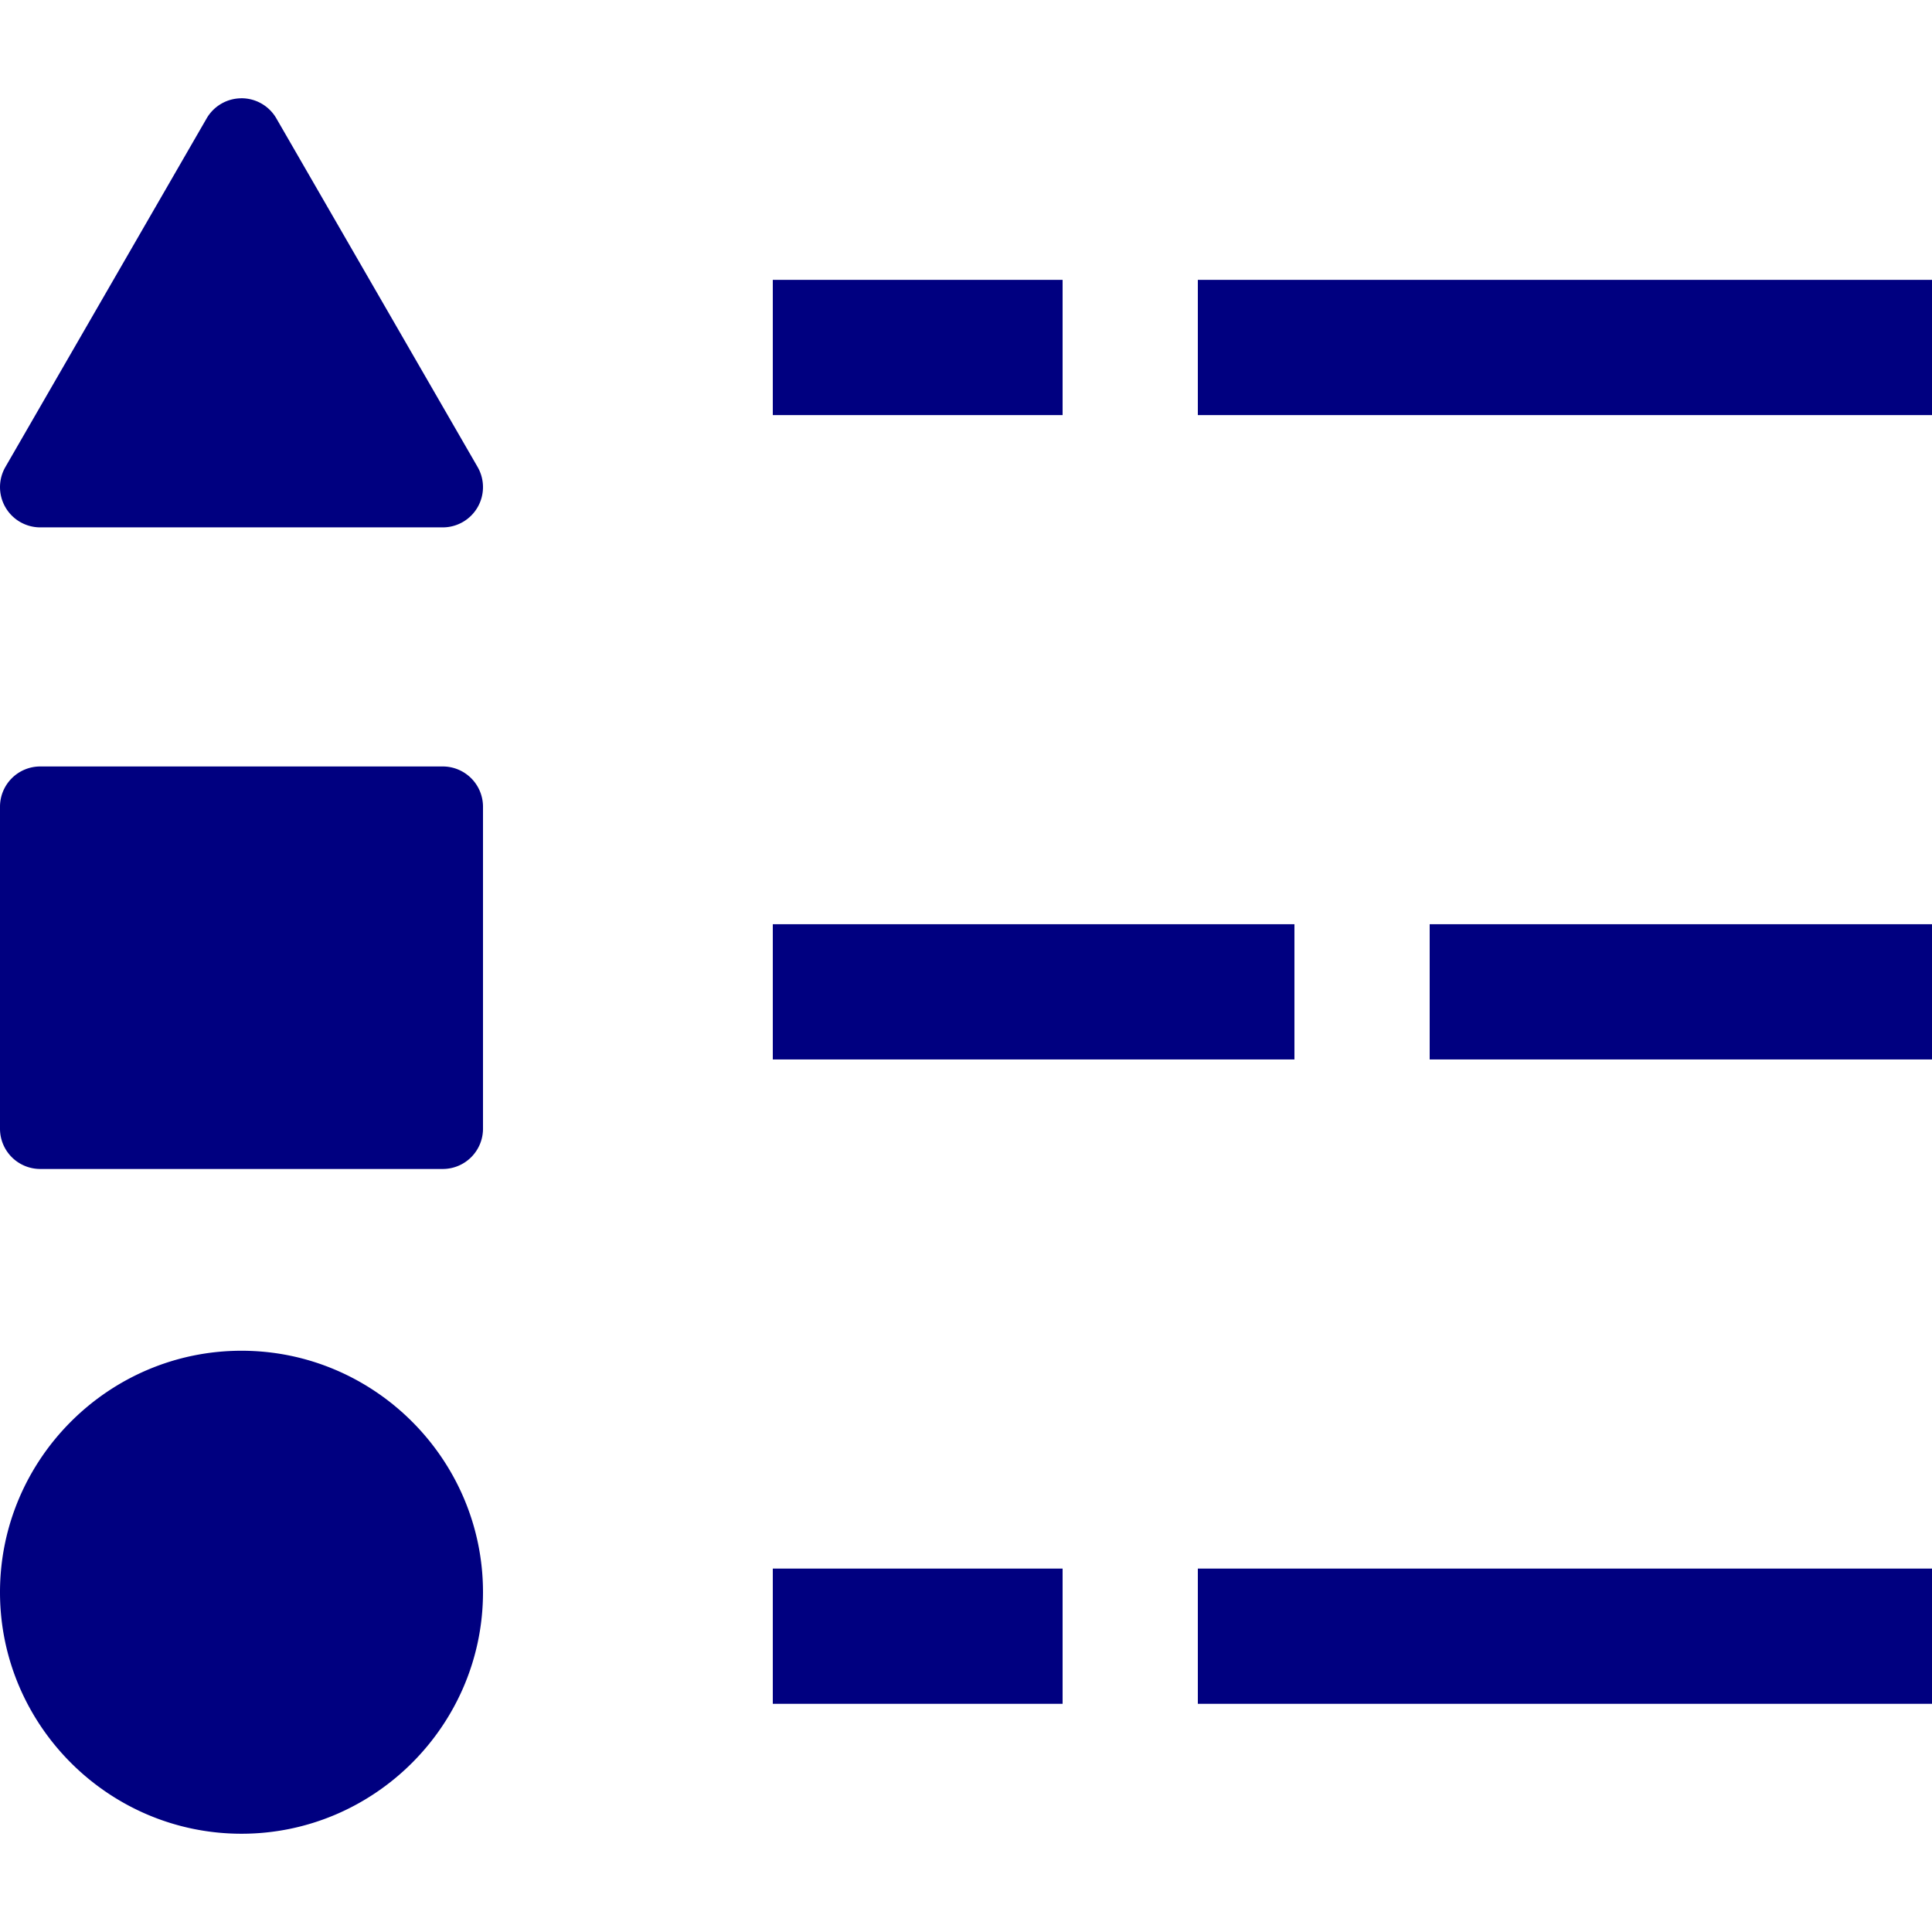 <?xml version="1.0" encoding="UTF-8" standalone="no"?>
<svg
   xmlns:dc="http://purl.org/dc/elements/1.1/"
   xmlns:cc="http://creativecommons.org/ns#"
   xmlns:rdf="http://www.w3.org/1999/02/22-rdf-syntax-ns#"
   xmlns:svg="http://www.w3.org/2000/svg"
   xmlns="http://www.w3.org/2000/svg"
   xmlns:sodipodi="http://sodipodi.sourceforge.net/DTD/sodipodi-0.dtd"
   xmlns:inkscape="http://www.inkscape.org/namespaces/inkscape"
   inkscape:version="1.0 (4035a4fb49, 2020-05-01)"
   sodipodi:docname="uEA85-map-legend.svg"
   id="svg4460"
   height="100"
   width="100"
   version="1.1">
  <sodipodi:namedview
     inkscape:document-rotation="0"
     inkscape:current-layer="svg4460"
     inkscape:window-maximized="1"
     inkscape:window-y="-8"
     inkscape:window-x="-8"
     inkscape:cy="55.627631"
     inkscape:cx="56.761733"
     inkscape:zoom="5.6568545"
     showgrid="false"
     id="namedview11"
     inkscape:window-height="1017"
     inkscape:window-width="1920"
     inkscape:pageshadow="2"
     inkscape:pageopacity="0"
     guidetolerance="10"
     gridtolerance="10"
     objecttolerance="10"
     borderopacity="1"
     bordercolor="#666666"
     pagecolor="#ffffff" />
  <defs
     id="defs4462" />
  <path
     d="M 12.496 5.086 A 2.084 2.084 0 0 0 12.467 5.088 A 2.084 2.084 0 0 0 10.695 6.129 L 0.279 24.172 A 2.084 2.084 0 0 0 2.084 27.297 L 22.918 27.297 A 2.084 2.084 0 0 0 24.721 24.172 L 14.305 6.129 A 2.084 2.084 0 0 0 12.496 5.086 z M 40 14.486 L 40 21.486 L 55 21.486 L 55 14.486 L 40 14.486 z M 62 14.486 L 62 21.486 L 100 21.486 L 100 14.486 L 62 14.486 z M 2.084 39.672 A 2.084 2.084 0 0 0 0 41.756 L 0 58.422 A 2.084 2.084 0 0 0 2.084 60.506 L 22.916 60.506 A 2.084 2.084 0 0 0 25 58.422 L 25 41.756 A 2.084 2.084 0 0 0 22.916 39.672 L 2.084 39.672 z M 40 47.838 L 40 54.838 L 67 54.838 L 67 47.838 L 40 47.838 z M 74 47.838 L 74 54.838 L 100 54.838 L 100 47.838 L 74 47.838 z M 12.5 69.914 C 5.621 69.914 0 75.535 0 82.414 C 0 89.293 5.621 94.914 12.5 94.914 C 19.379 94.914 25 89.293 25 82.414 C 25 75.535 19.379 69.914 12.5 69.914 z M 40 81.189 L 40 88.189 L 55 88.189 L 55 81.189 L 40 81.189 z M 62 81.189 L 62 88.189 L 100 88.189 L 100 81.189 L 62 81.189 z "
     style="color:#000000;font-style:normal;font-variant:normal;font-weight:normal;font-stretch:normal;font-size:medium;line-height:normal;font-family:sans-serif;font-variant-ligatures:normal;font-variant-position:normal;font-variant-caps:normal;font-variant-numeric:normal;font-variant-alternates:normal;font-variant-east-asian:normal;font-feature-settings:normal;font-variation-settings:normal;text-indent:0;text-align:start;text-decoration:none;text-decoration-line:none;text-decoration-style:solid;text-decoration-color:#000000;letter-spacing:normal;word-spacing:normal;text-transform:none;writing-mode:lr-tb;direction:ltr;text-orientation:mixed;dominant-baseline:auto;baseline-shift:baseline;text-anchor:start;white-space:normal;shape-padding:0;shape-margin:0;inline-size:0;clip-rule:nonzero;display:inline;overflow:visible;visibility:visible;opacity:1;isolation:auto;mix-blend-mode:normal;color-interpolation:sRGB;color-interpolation-filters:linearRGB;solid-color:#000000;solid-opacity:1;vector-effect:none;fill:#000080;fill-opacity:1;fill-rule:evenodd;stroke:none;stroke-width:7;stroke-linecap:butt;stroke-linejoin:miter;stroke-miterlimit:4;stroke-dasharray:none;stroke-dashoffset:0;stroke-opacity:1;color-rendering:auto;image-rendering:auto;shape-rendering:auto;text-rendering:auto;enable-background:accumulate;stop-color:#000000;stop-opacity:1"
     id="path898" />
</svg>
